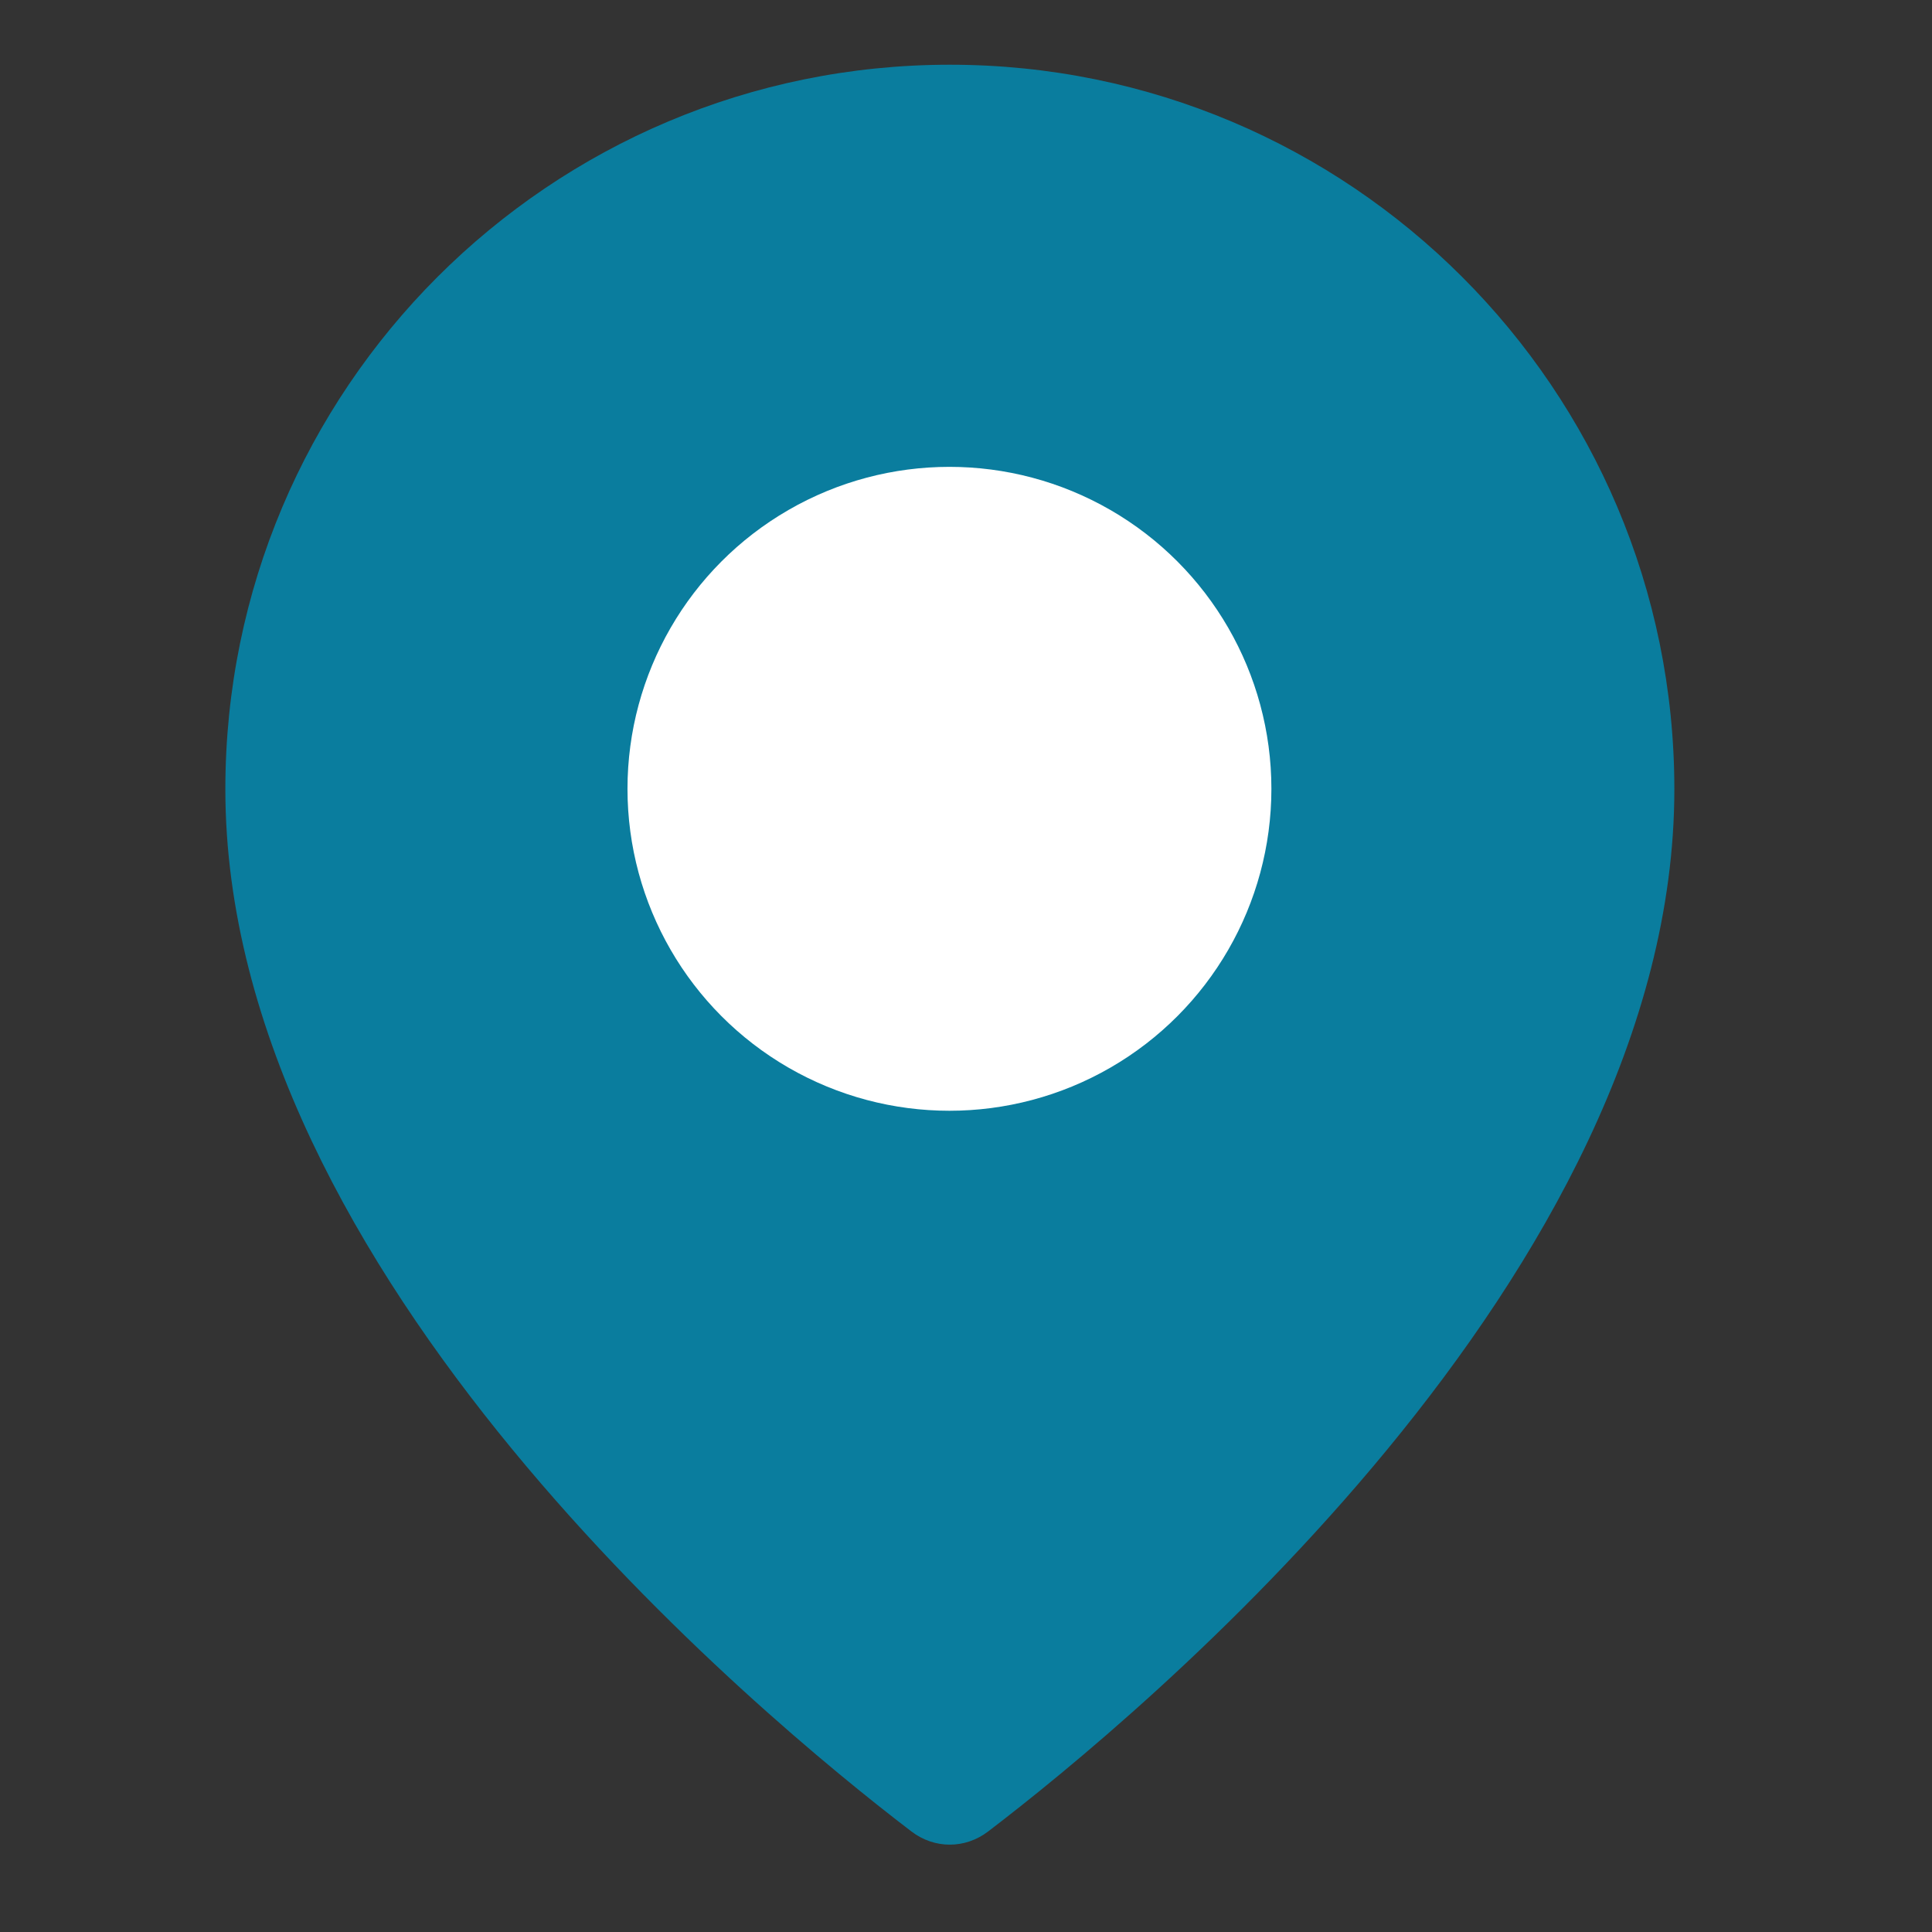 <svg width="14" height="14" viewBox="0 0 14 14" fill="none" xmlns="http://www.w3.org/2000/svg">
<rect x="0" y="0" width="14" height="14" fill="#333333" stroke="none"/>
<path d="M12.133 5.719C12.133 9.232 8.246 12.443 7.161 13.271C6.994 13.399 6.771 13.399 6.604 13.271C5.519 12.443 1.633 9.232 1.633 5.719C1.633 2.819 3.983 0.469 6.883 0.469C9.782 0.469 12.133 2.819 12.133 5.719Z" fill="#0A7D9E"/>
<ellipse cx="6.88" cy="5.716" rx="2.333" ry="2.333" fill="white"/>
</svg>
